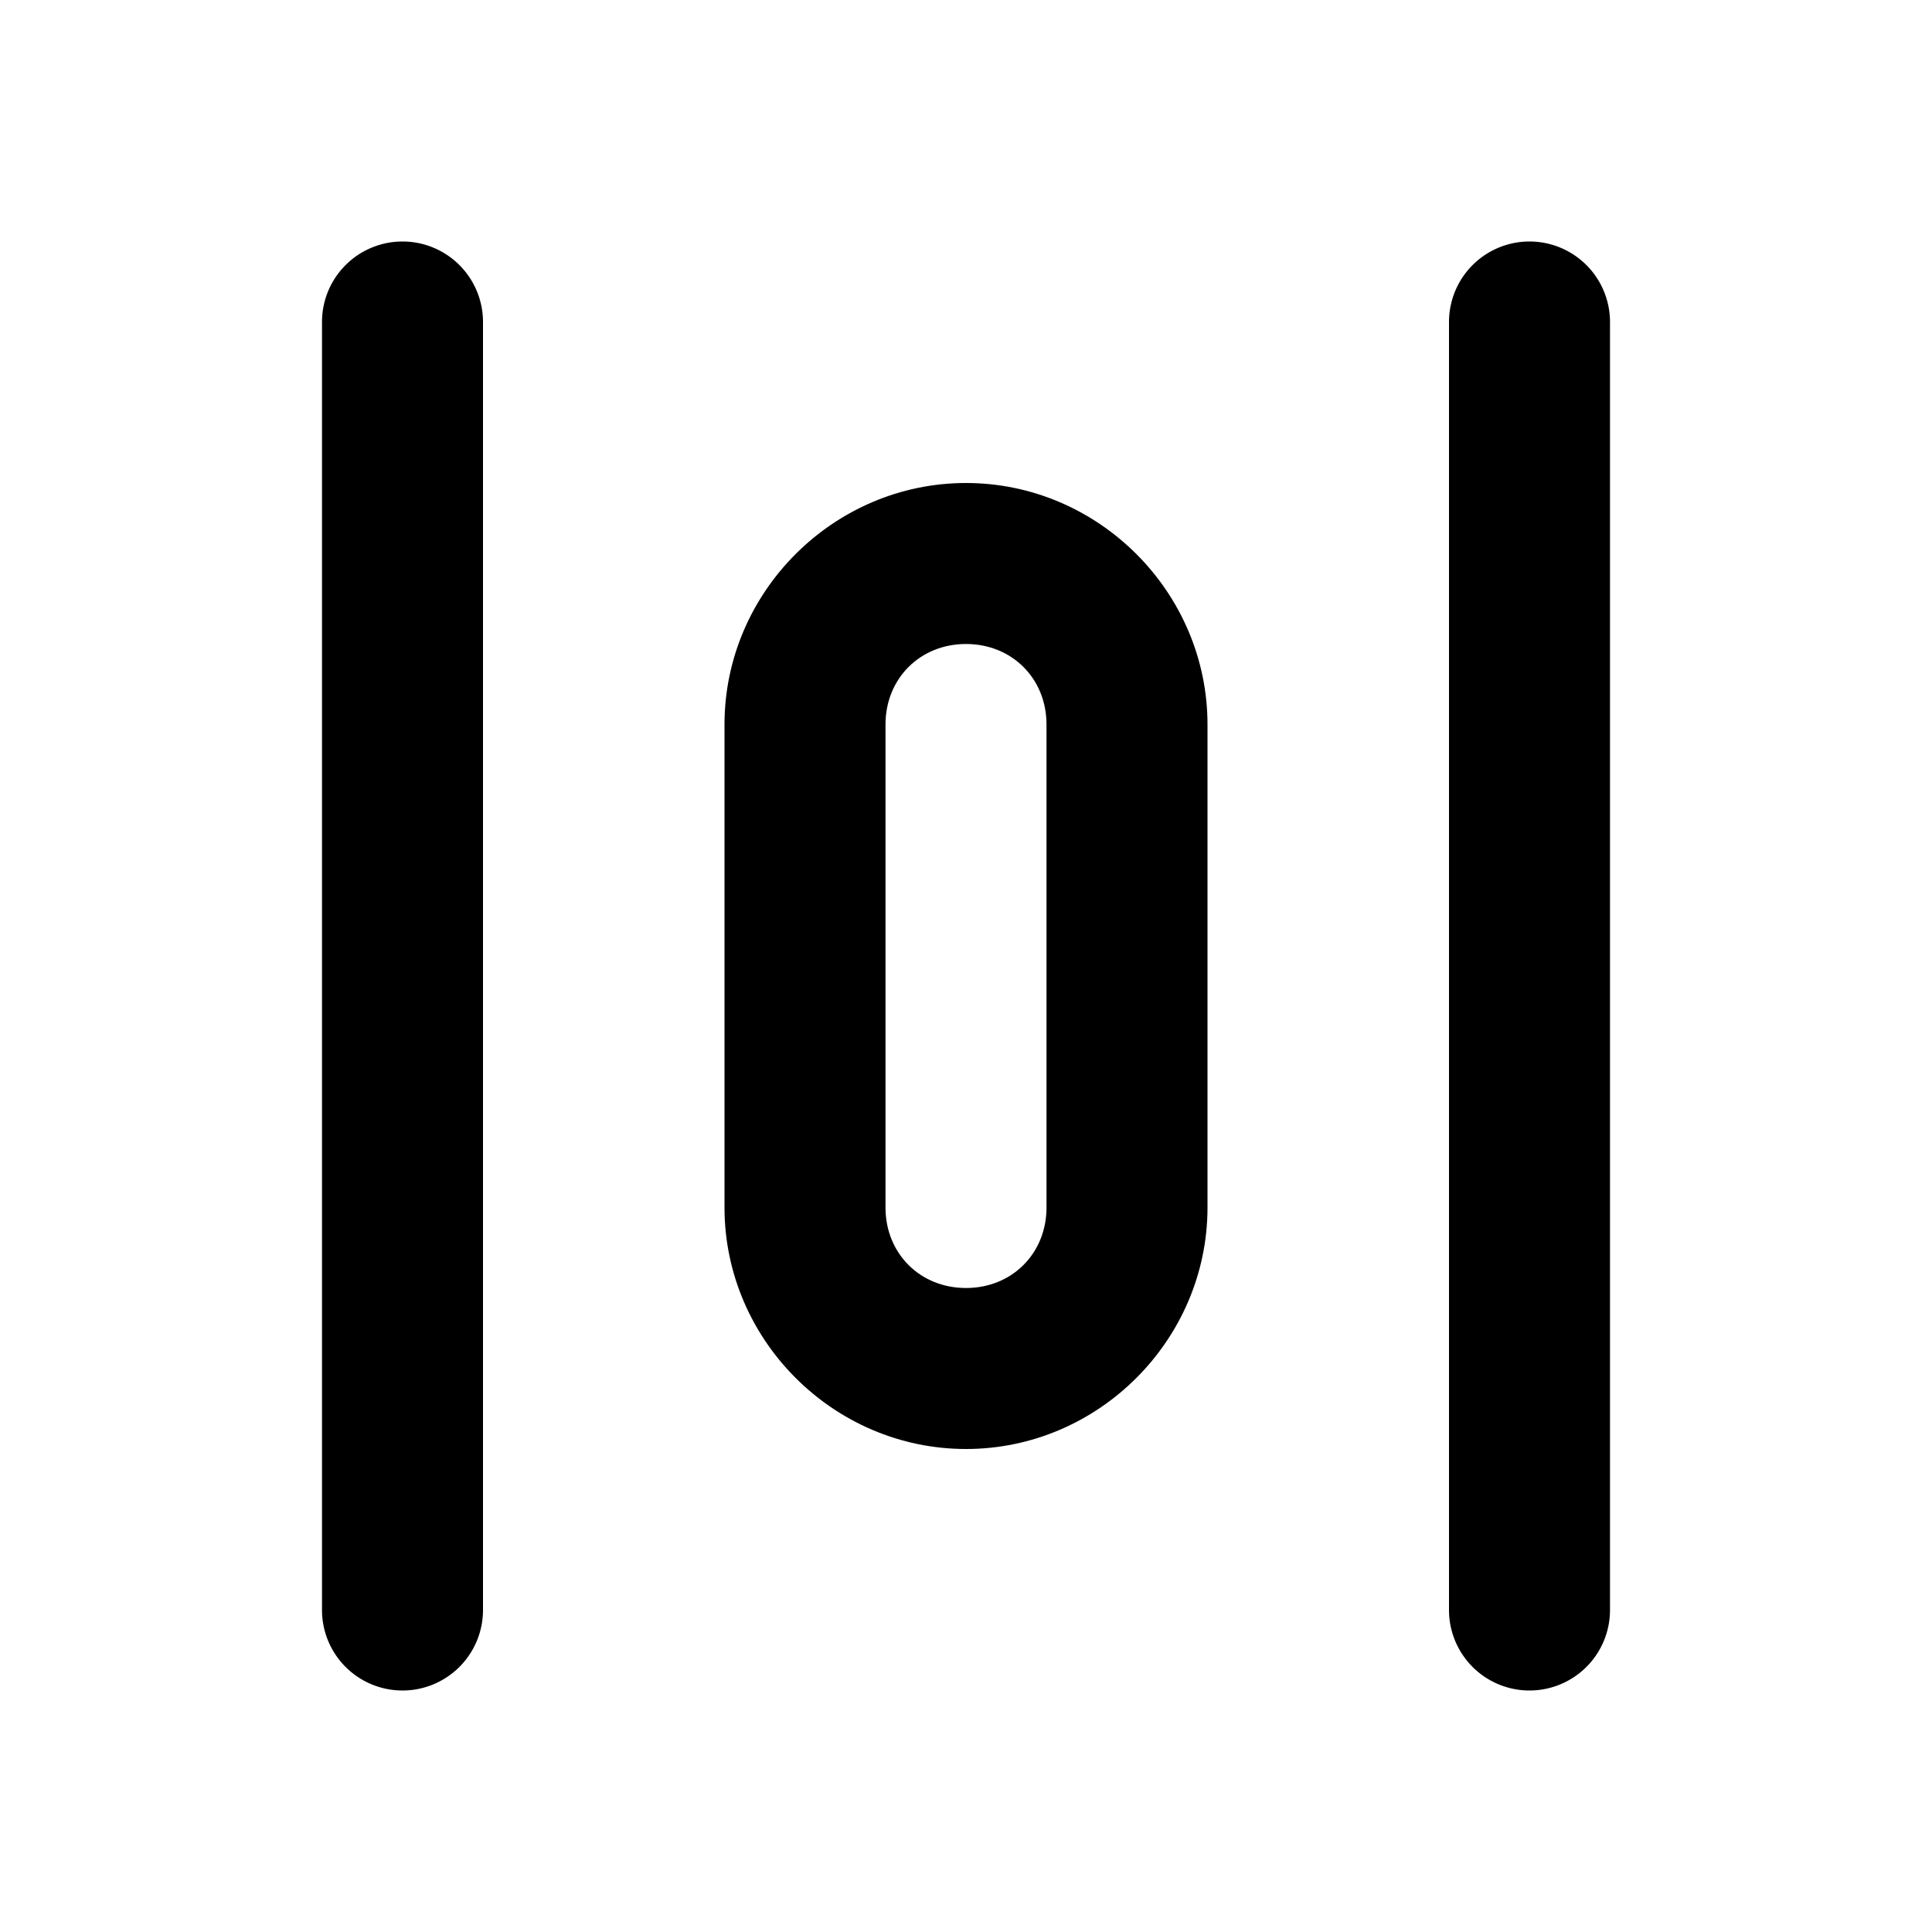 <?xml version="1.0" encoding="UTF-8" standalone="no"?>
<svg
   width="24"
   height="24"
   viewBox="0 0 24 24"
   fill="none"
   version="1.1"
   id="svg9"
   sodipodi:docname="distribute-horizontal-line.svg"
   inkscape:version="1.1.1 (c3084ef, 2021-09-22)"
   xmlns:inkscape="http://www.inkscape.org/namespaces/inkscape"
   xmlns:sodipodi="http://sodipodi.sourceforge.net/DTD/sodipodi-0.dtd"
   xmlns="http://www.w3.org/2000/svg"
   xmlns:svg="http://www.w3.org/2000/svg"><defs
   id="defs13" />
<sodipodi:namedview
   id="namedview11"
   pagecolor="#ffffff"
   bordercolor="#666666"
   borderopacity="1.0"
   inkscape:pageshadow="2"
   inkscape:pageopacity="0.0"
   inkscape:pagecheckerboard="0"
   showgrid="false"
   inkscape:zoom="32.75"
   inkscape:cx="11.984733"
   inkscape:cy="12"
   inkscape:window-width="1296"
   inkscape:window-height="1067"
   inkscape:window-x="0"
   inkscape:window-y="25"
   inkscape:window-maximized="0"
   inkscape:current-layer="svg9" />
<path
   style="color:#000000;fill:#000000;stroke-linecap:round;stroke-linejoin:round;-inkscape-stroke:none"
   d="M 5,3 A 1,1 0 0 0 4,4 v 16 a 1,1 0 0 0 1,1 1,1 0 0 0 1,-1 V 4 A 1,1 0 0 0 5,3 Z"
   id="path2" />
<path
   style="color:#000000;fill:#000000;stroke-linecap:round;stroke-linejoin:round;-inkscape-stroke:none"
   d="m 19,3 a 1,1 0 0 0 -1,1 v 16 a 1,1 0 0 0 1,1 1,1 0 0 0 1,-1 V 4 A 1,1 0 0 0 19,3 Z"
   id="path4" />
<path
   style="color:#000000;fill:#000000;stroke-linecap:round;stroke-linejoin:round;-inkscape-stroke:none"
   d="m 12,16 c -1.645,0 -3,1.355 -3,3 0,1.645 1.355,3 3,3 h 6 c 1.645,0 3,-1.355 3,-3 0,-1.645 -1.355,-3 -3,-3 z m 0,2 h 6 c 0.571,0 1,0.429 1,1 0,0.571 -0.429,1 -1,1 h -6 c -0.571,0 -1,-0.429 -1,-1 0,-0.571 0.429,-1 1,-1 z"
   id="rect6"
   transform="rotate(-90 10 17)" />
<path
   id="_StrokeToPathSelectorObject" />
d=&quot;M0 0 H 0&quot;/&gt;
    </svg>
